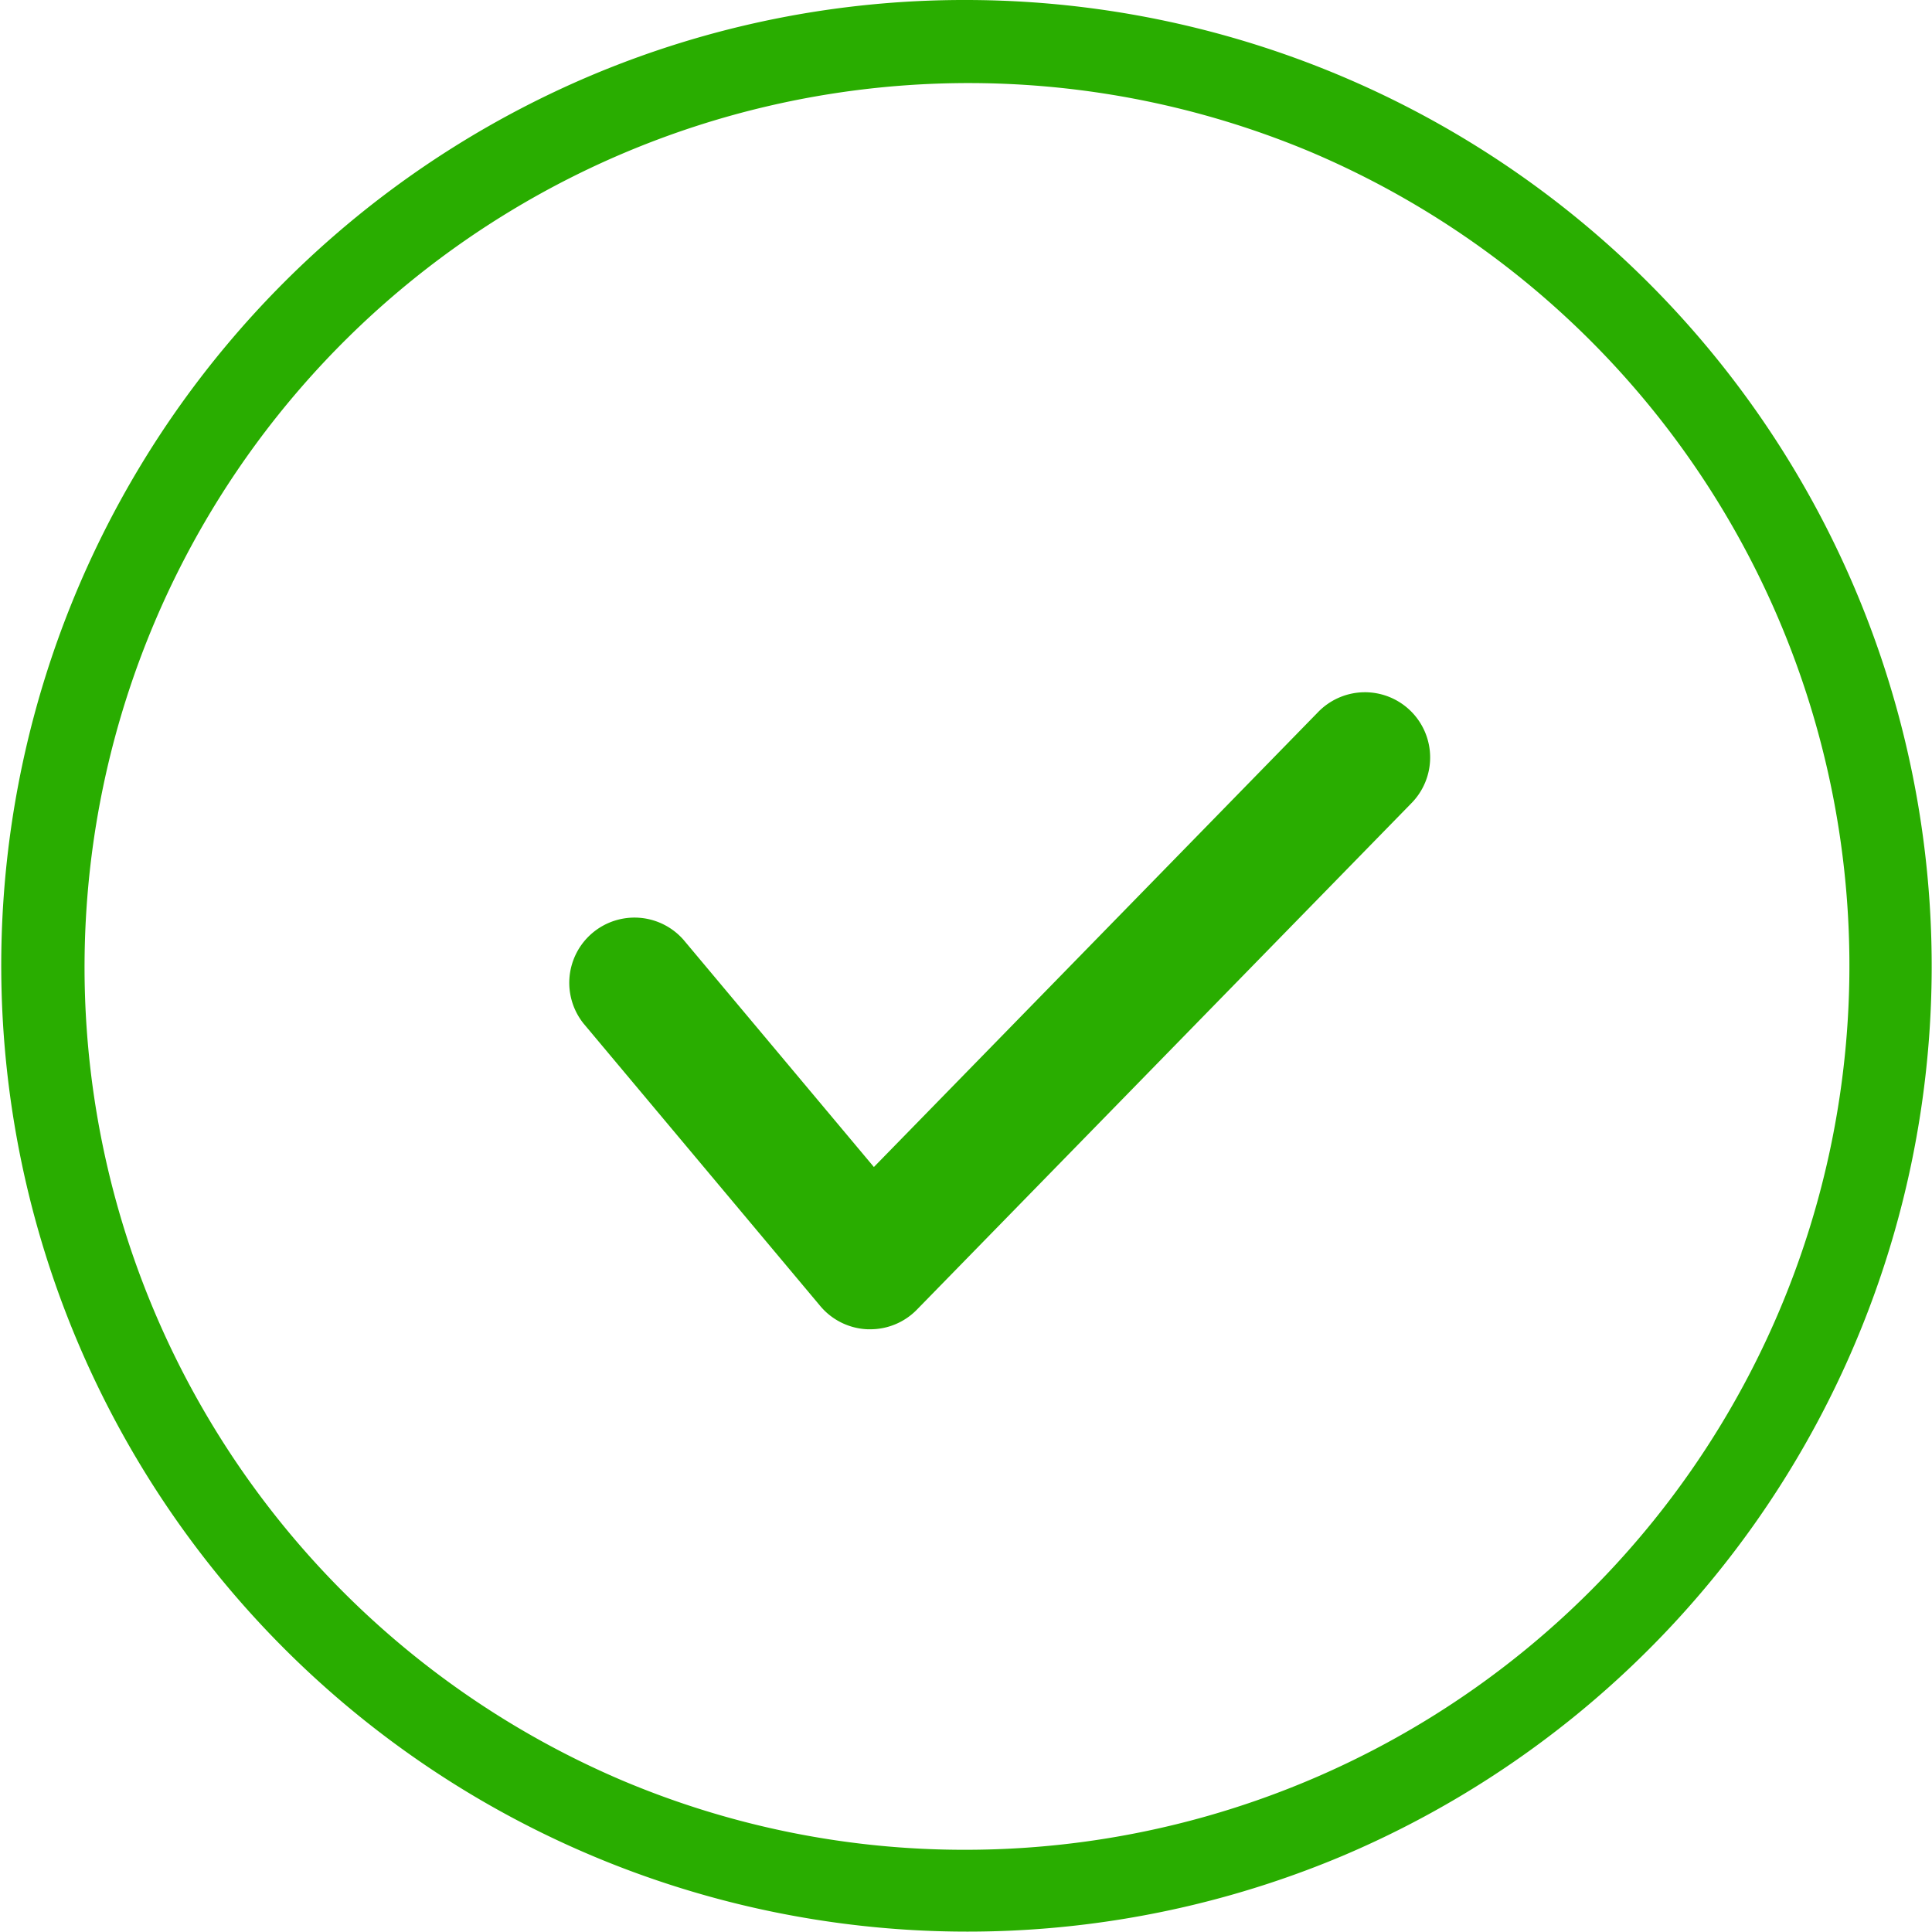 <svg id="micConfirmation" xmlns="http://www.w3.org/2000/svg" width="79.428" height="79.428" viewBox="0 0 79.428 79.428">
  <path id="Ellipse_601" data-name="Ellipse 601" d="M38.714-1A39.724,39.724,0,0,1,54.173,75.307,39.724,39.724,0,0,1,23.255,2.122,39.467,39.467,0,0,1,38.714-1Zm0,76.048A36.344,36.344,0,0,0,52.856,5.235,36.344,36.344,0,0,0,24.572,72.194,36.1,36.1,0,0,0,38.714,75.048Z" transform="translate(1 1)" fill="#29ad00"/>
  <path id="Path_16635" data-name="Path 16635" d="M14047.5,1056.153l-.1,0a2.676,2.676,0,0,1-1.953-.957l-9.728-11.609a2.681,2.681,0,0,1,4.109-3.443l7.824,9.338,18.249-18.689a2.681,2.681,0,1,1,3.836,3.746l-20.319,20.809A2.676,2.676,0,0,1,14047.5,1056.153Z" transform="translate(-14011.725 -1001.504)" fill="#29ad00"/>
</svg>
